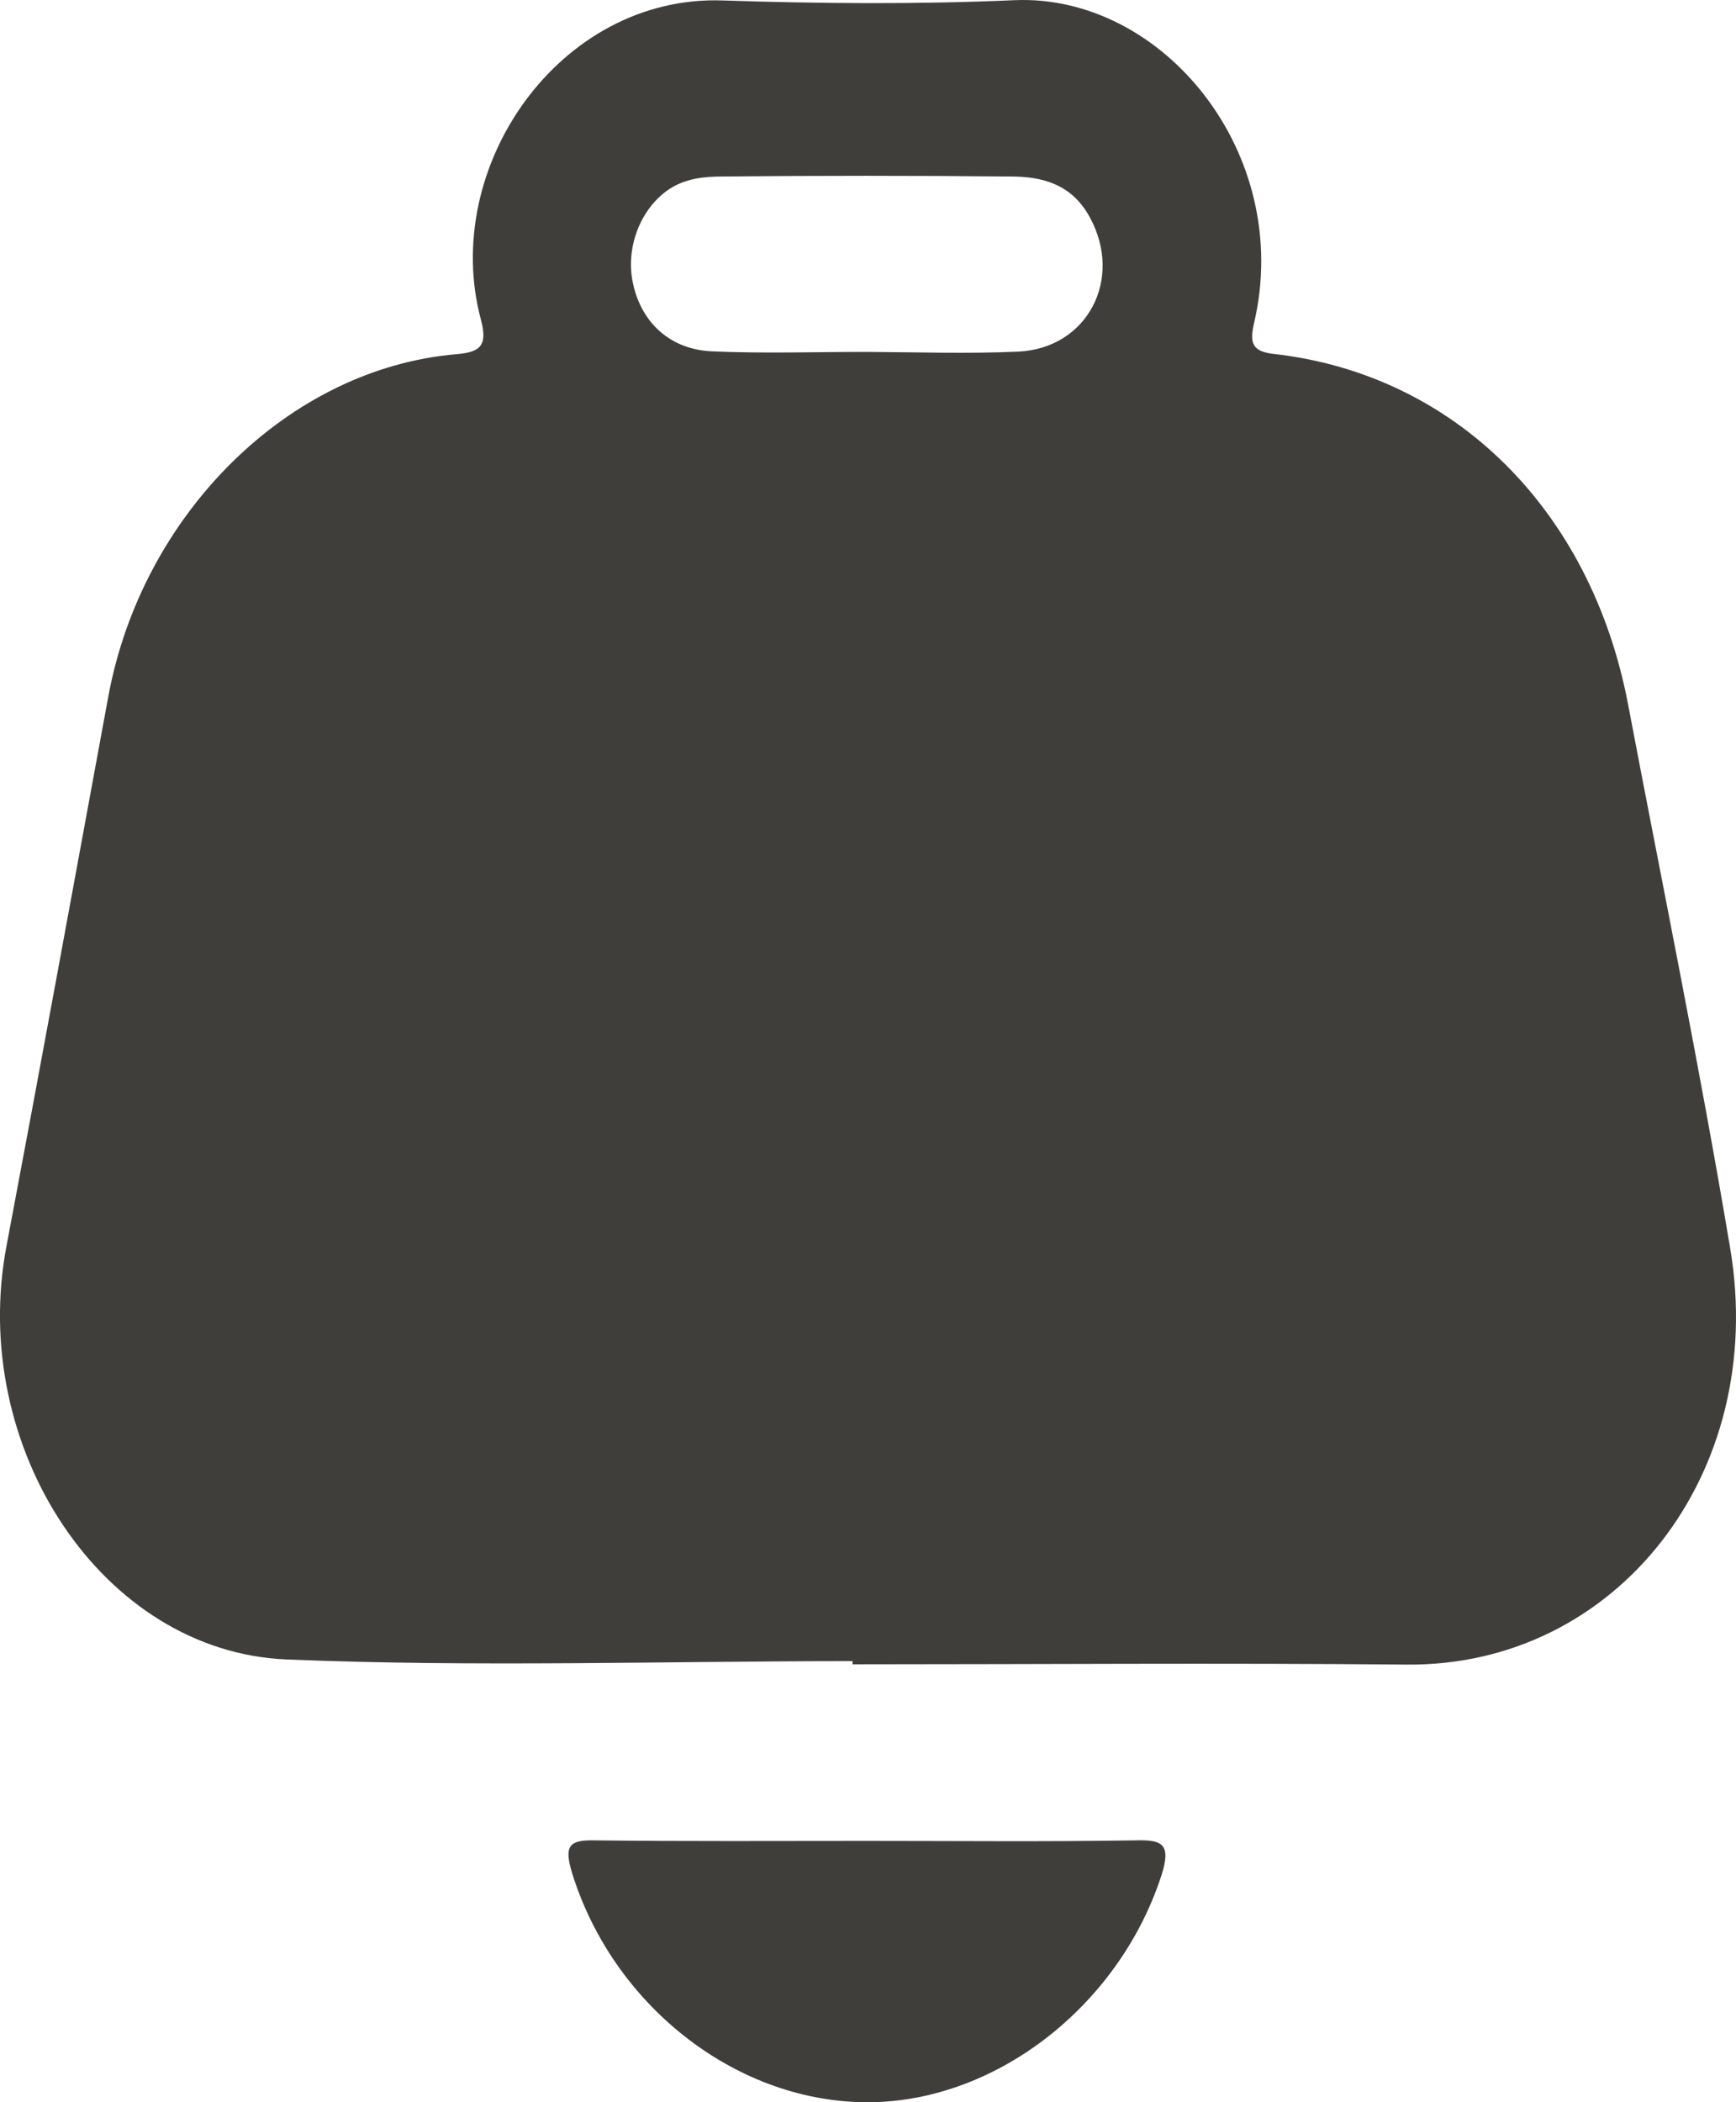 <svg width="19" height="23" viewBox="0 0 19 23" fill="none" xmlns="http://www.w3.org/2000/svg">
<path d="M18.937 13.661C18.602 11.666 18.195 9.687 17.817 7.698C17.411 5.577 15.917 4.093 13.937 3.872C13.695 3.844 13.678 3.743 13.726 3.532C14.158 1.679 12.726 -0.067 11.104 0.002C10.041 0.049 8.973 0.04 7.907 0.005C6.126 -0.055 4.813 1.83 5.265 3.503C5.339 3.787 5.251 3.853 4.998 3.875C3.16 4.03 1.552 5.625 1.185 7.623C0.816 9.627 0.449 11.632 0.071 13.633C-0.346 15.83 1.117 18.074 3.14 18.156C5.2 18.241 7.265 18.174 9.331 18.174V18.209C11.354 18.209 13.374 18.193 15.4 18.212C17.692 18.231 19.349 16.123 18.937 13.661ZM11.144 3.847C10.59 3.872 10.041 3.853 9.487 3.85C8.922 3.85 8.354 3.869 7.794 3.844C7.339 3.825 7.024 3.535 6.93 3.11C6.839 2.716 7.01 2.277 7.325 2.069C7.507 1.95 7.711 1.931 7.91 1.931C8.959 1.921 10.01 1.921 11.058 1.931C11.402 1.931 11.729 2.01 11.928 2.378C12.297 3.053 11.902 3.812 11.144 3.847Z" fill="#403E3B"/>
<path d="M12.436 20.135C11.453 20.151 10.47 20.141 9.487 20.141C8.49 20.141 7.495 20.147 6.498 20.135C6.237 20.132 6.169 20.188 6.26 20.488C6.703 21.925 8.027 22.978 9.45 23C10.865 23.022 12.237 21.966 12.709 20.526C12.823 20.176 12.723 20.128 12.436 20.135Z" fill="#403E3B"/>
</svg>
